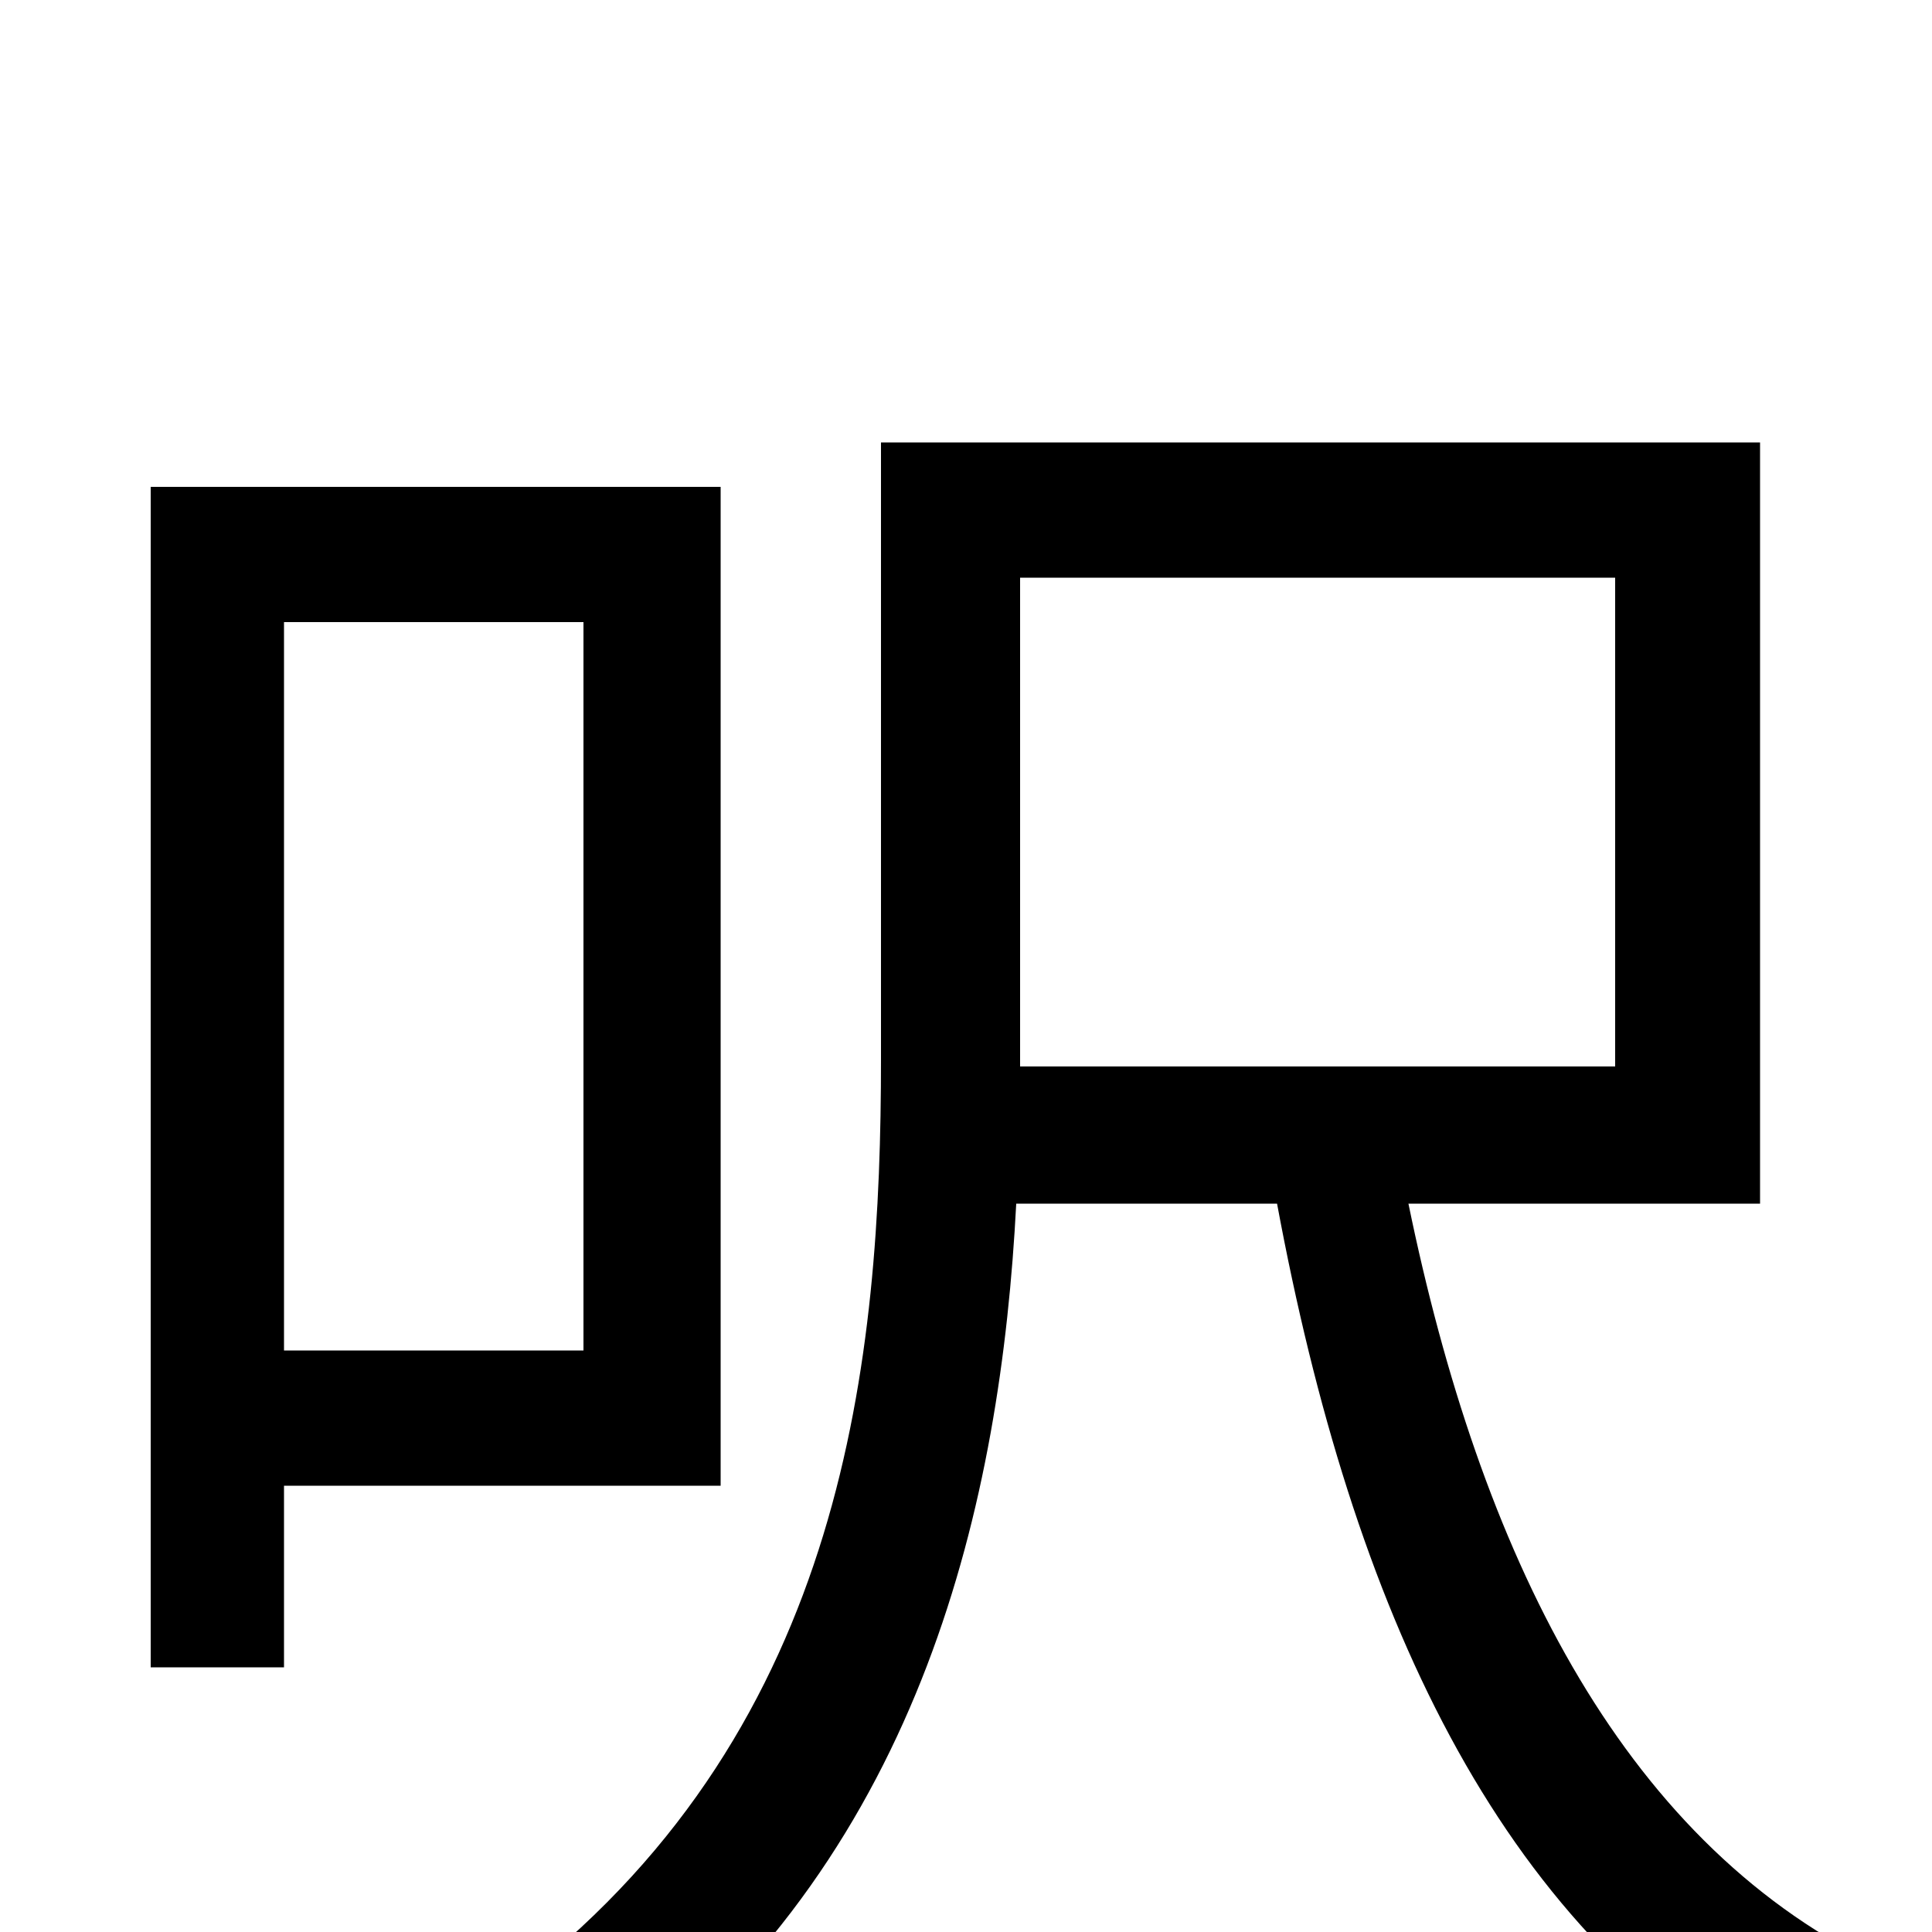 <svg xmlns="http://www.w3.org/2000/svg" viewBox="0 -1000 1000 1000">
	<path fill="#000000" d="M302 -678V-301H147V-678ZM373 -231V-748H78V-137H147V-231ZM528 -448V-701H836V-448ZM911 -377V-771H456V-452C456 -297 438 -108 271 23C286 33 313 62 324 76C478 -44 518 -223 526 -377H661C700 -167 775 -3 919 78C930 58 953 30 970 16C838 -49 766 -197 729 -377Z"/>
</svg>